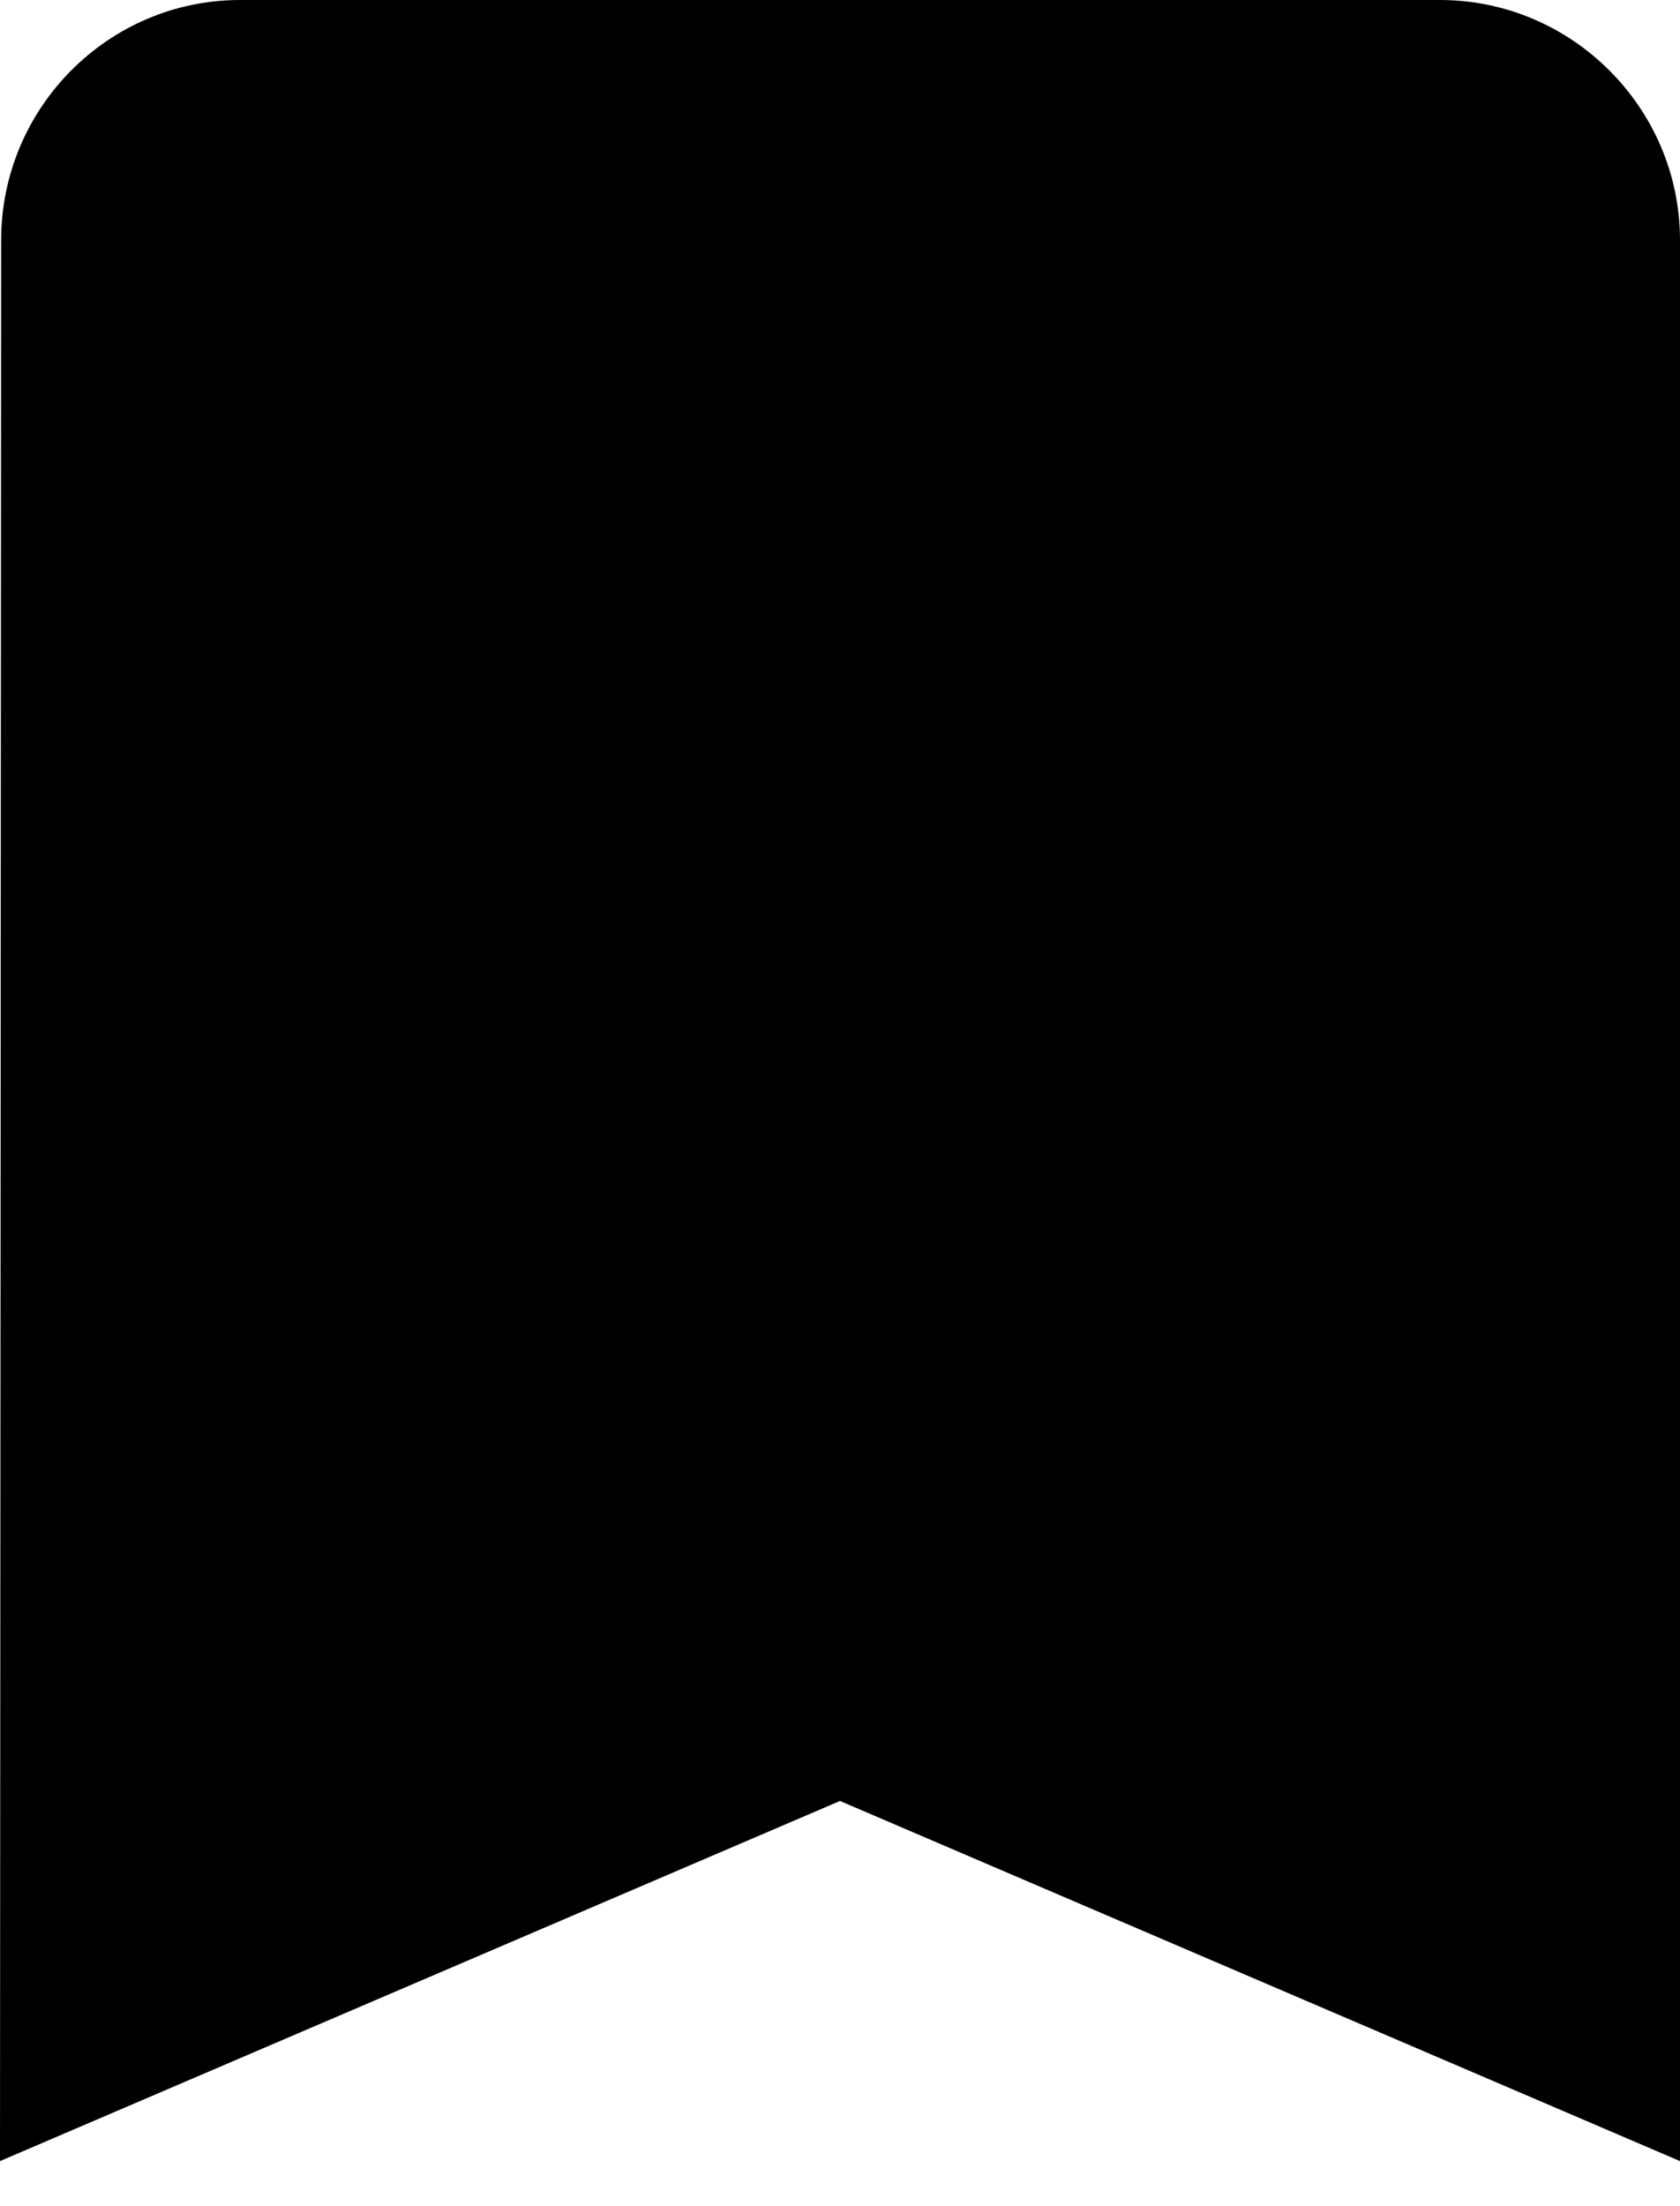 <svg width="16" height="21" viewBox="0 0 16 21" fill="none" xmlns="http://www.w3.org/2000/svg">
<path d="M13.714 0H2.286C1.029 0 0.011 1.029 0.011 2.286L0 20.571L8 17.143L16 20.571V2.286C16 1.029 14.971 0 13.714 0Z" fill="black"/>
</svg>

